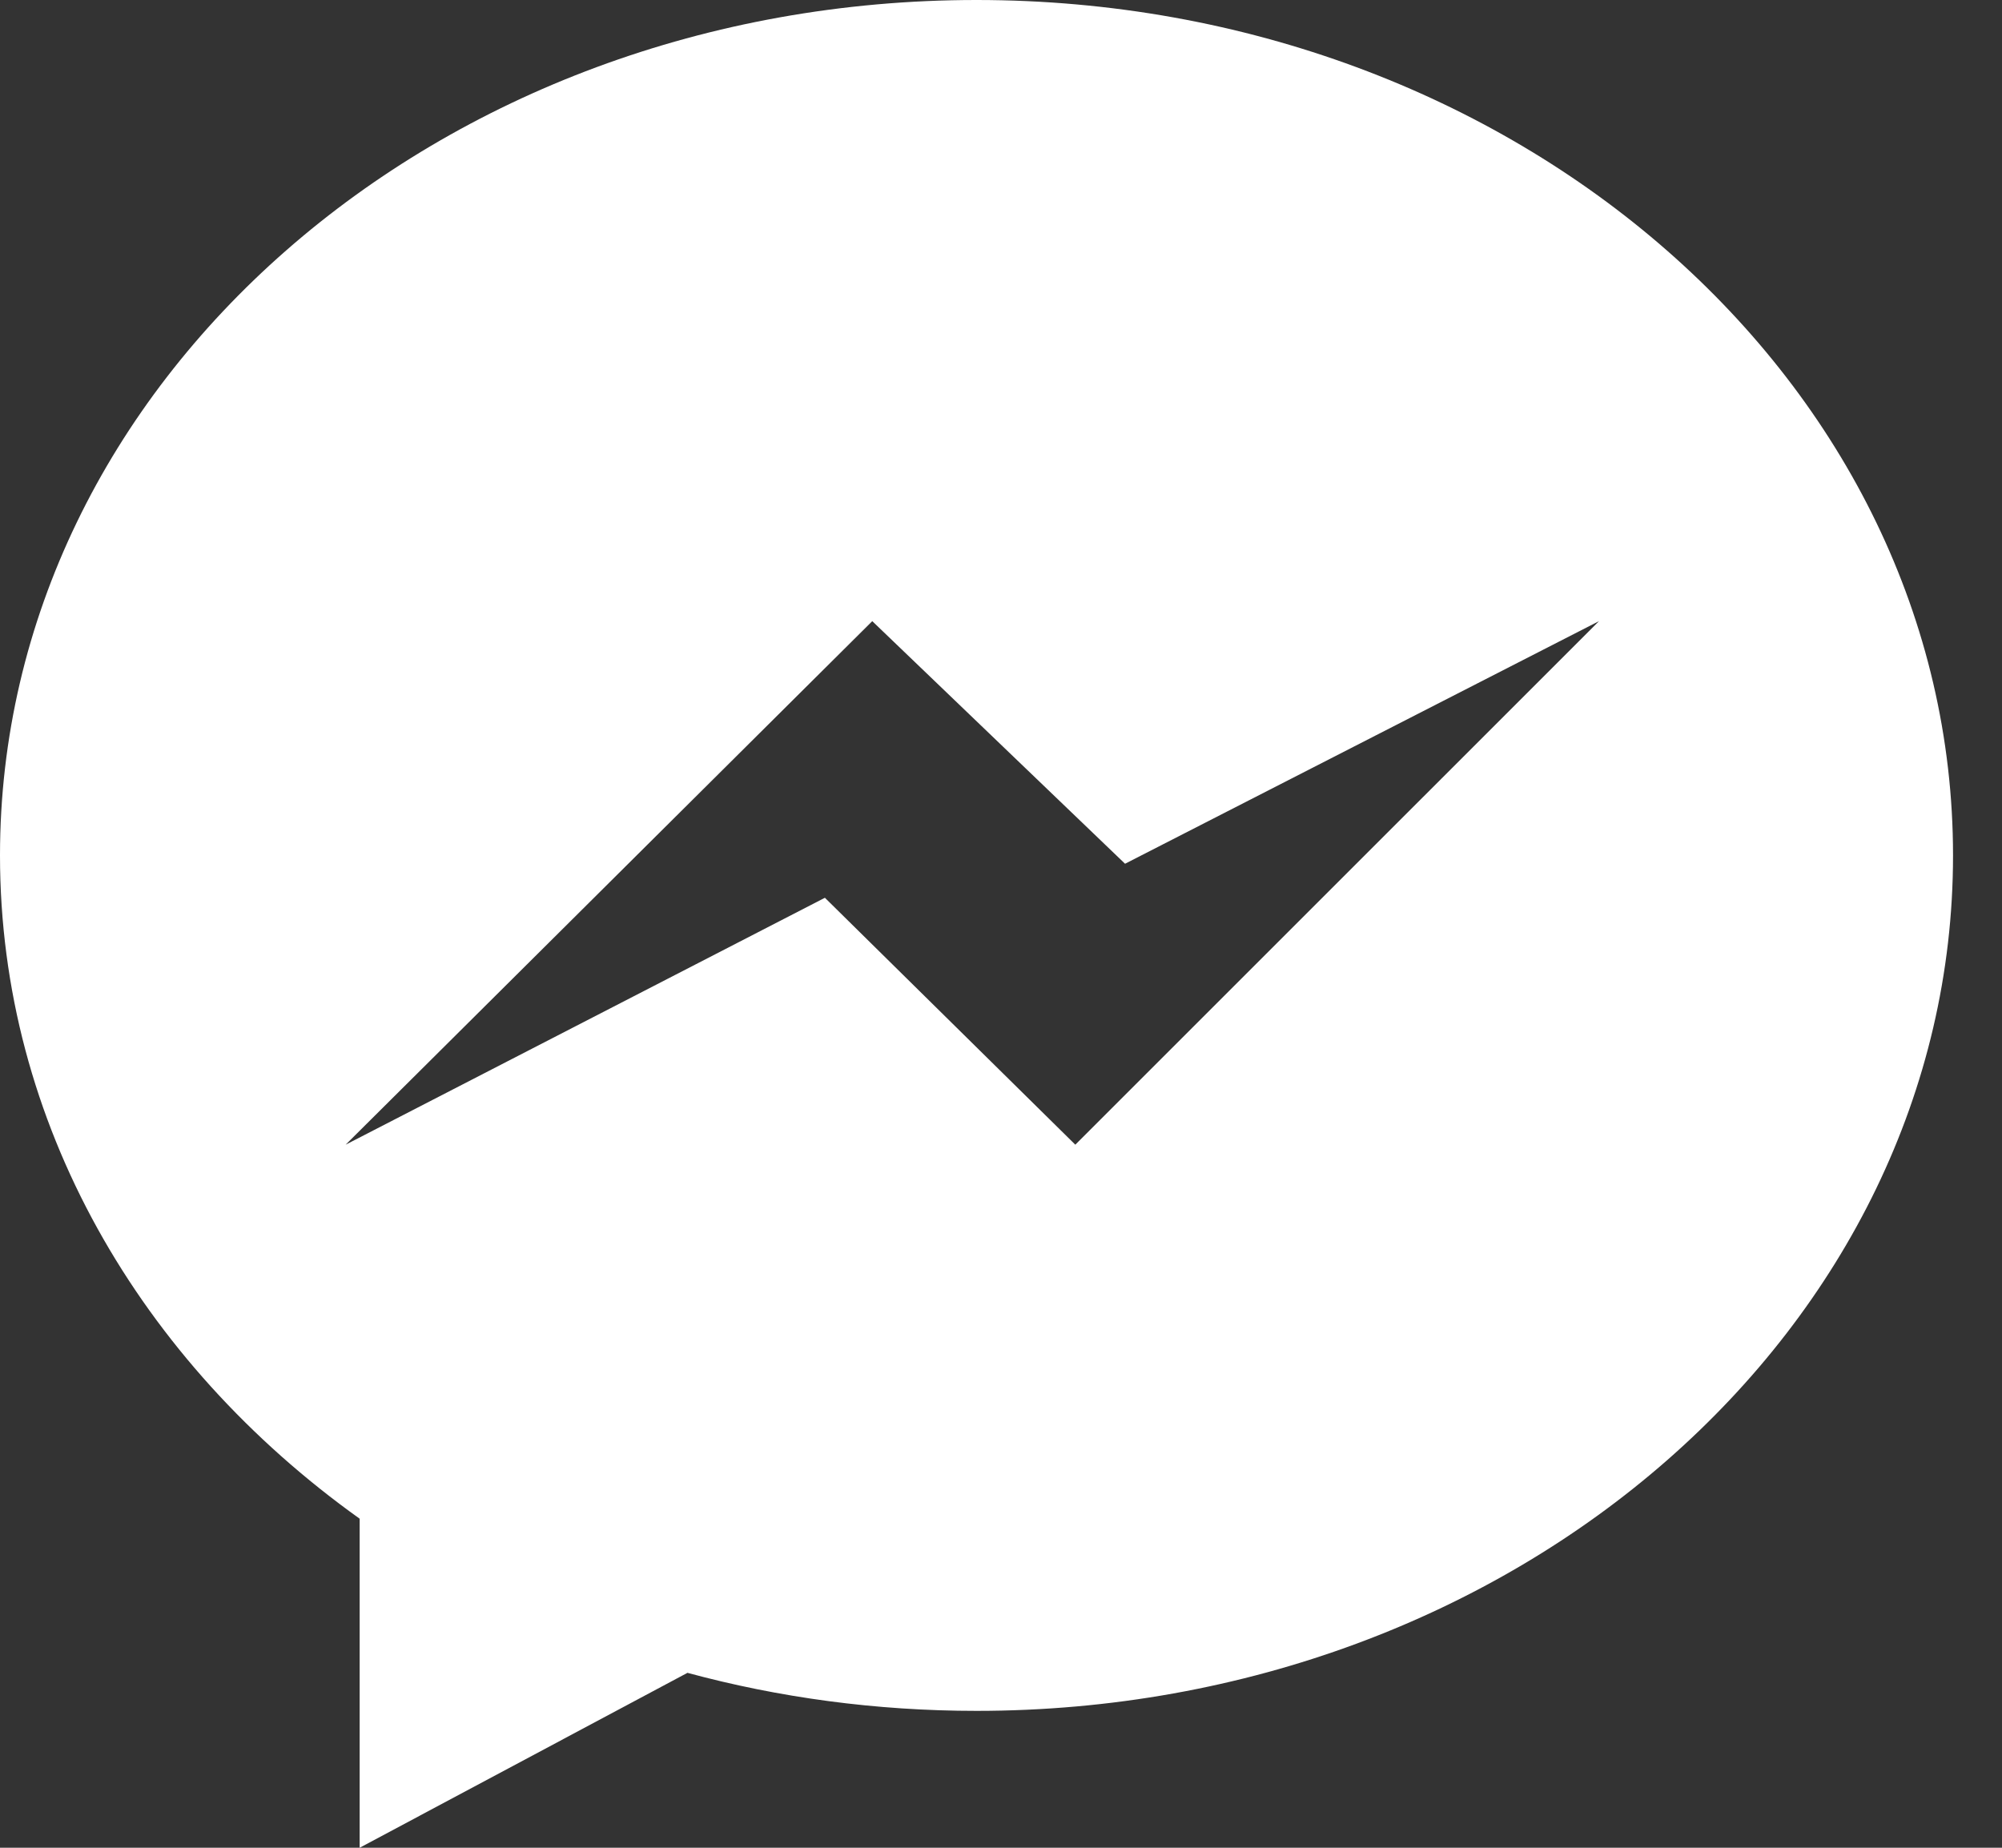 <svg width="26" height="24" viewBox="0 0 26 24" fill="none" xmlns="http://www.w3.org/2000/svg">
<rect x="0" y="0" width="26" height="24" fill="#333333" stroke="none"/>
<path fill-rule="evenodd" clip-rule="evenodd" d="M4.671 24V19.726C1.821 17.689 0 14.586 0 11.111C0 4.975 5.678 0 12.682 0C19.686 0 25.364 4.975 25.364 11.111C25.364 17.247 19.686 22.222 12.682 22.222C11.375 22.222 10.114 22.049 8.928 21.728L4.671 24ZM4.489 14.868L11.328 8.068L14.611 11.219L20.766 8.068L13.965 14.868L10.713 11.661L4.489 14.868Z" fill="white"/>
</svg>
